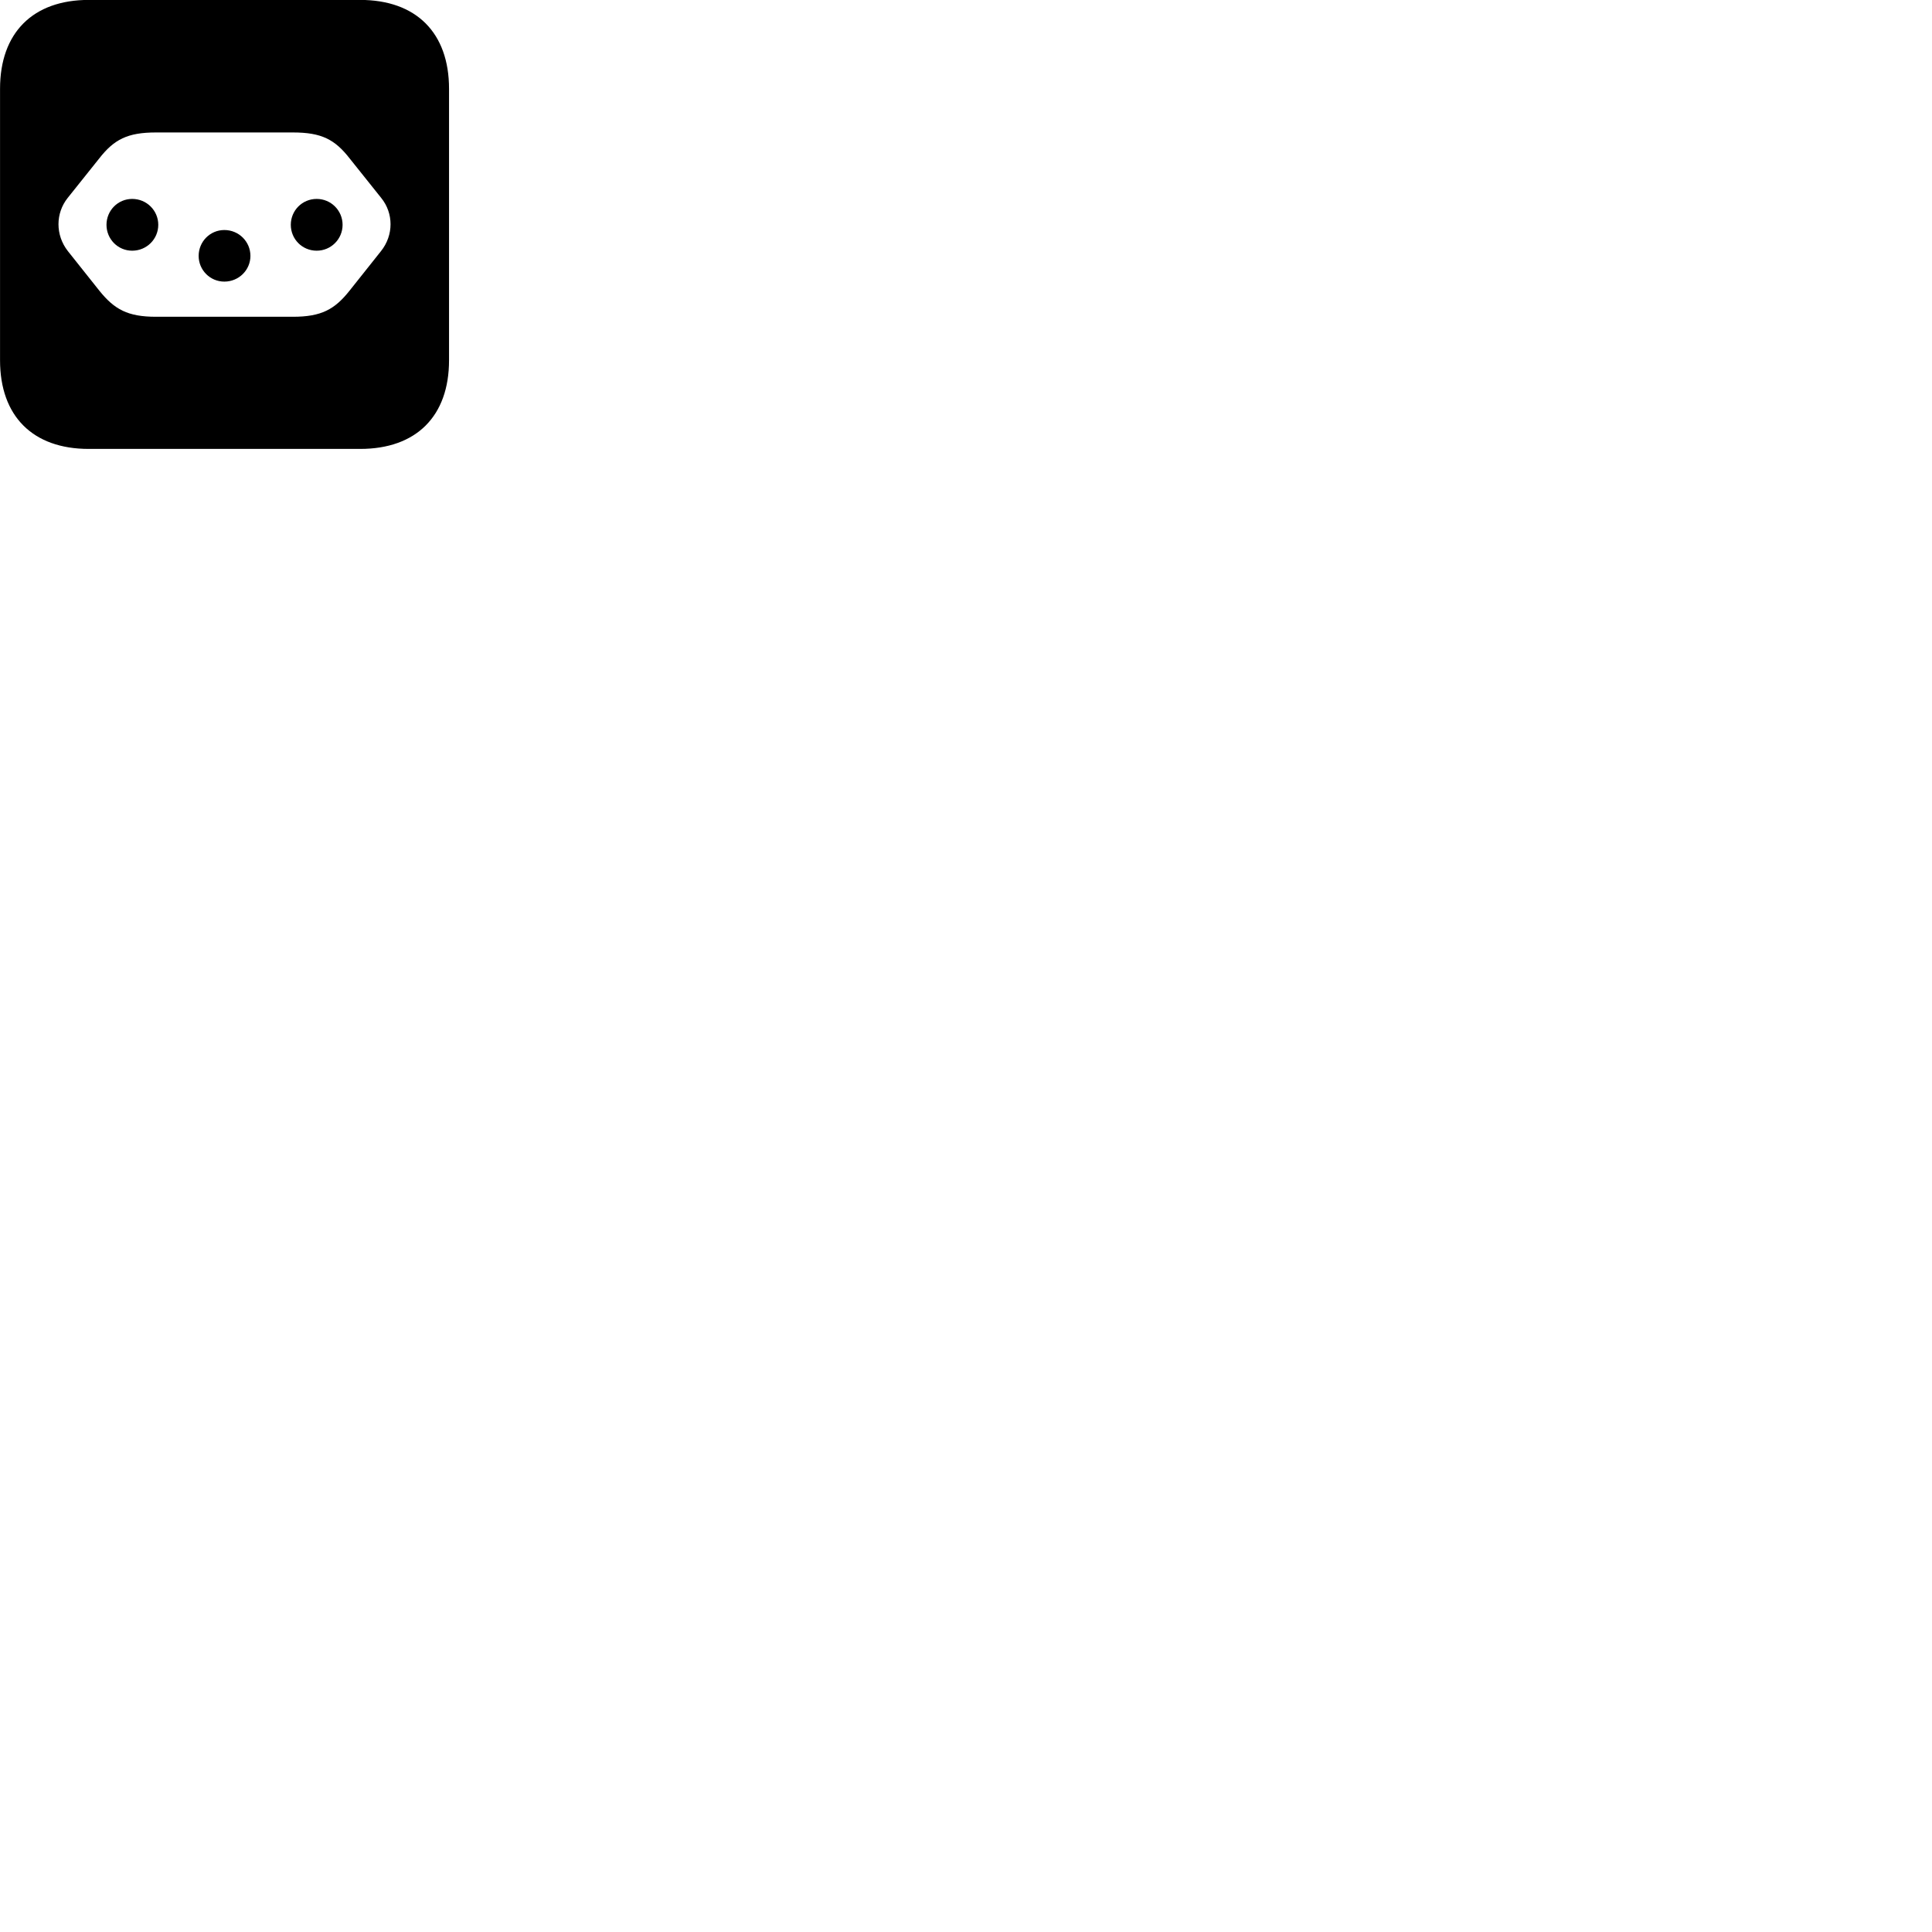 
        <svg xmlns="http://www.w3.org/2000/svg" viewBox="0 0 100 100">
            <path d="M4.592 23.236H18.642C21.542 23.236 23.242 21.546 23.242 18.646V4.596C23.242 1.696 21.542 -0.004 18.642 -0.004H4.592C1.702 -0.004 0.002 1.696 0.002 4.596V18.646C0.002 21.546 1.702 23.236 4.592 23.236ZM8.072 6.856H15.162C16.642 6.856 17.332 7.216 18.102 8.206L19.732 10.246C20.372 11.036 20.382 12.166 19.722 12.996L18.092 15.046C17.322 16.016 16.632 16.396 15.162 16.396H8.072C6.612 16.396 5.922 16.016 5.142 15.046L3.512 12.996C2.862 12.166 2.872 11.036 3.502 10.246L5.132 8.206C5.902 7.216 6.602 6.856 8.072 6.856ZM6.842 10.296C6.102 10.296 5.512 10.896 5.512 11.636C5.512 12.376 6.102 12.976 6.842 12.976C7.592 12.976 8.192 12.376 8.192 11.636C8.192 10.896 7.592 10.296 6.842 10.296ZM16.392 10.296C15.642 10.296 15.052 10.896 15.052 11.636C15.052 12.376 15.642 12.976 16.392 12.976C17.132 12.976 17.732 12.376 17.732 11.636C17.732 10.896 17.132 10.296 16.392 10.296ZM11.612 11.906C10.872 11.906 10.282 12.506 10.282 13.246C10.282 13.976 10.872 14.576 11.612 14.576C12.362 14.576 12.962 13.976 12.962 13.246C12.962 12.506 12.362 11.906 11.612 11.906Z" />
        </svg>
    